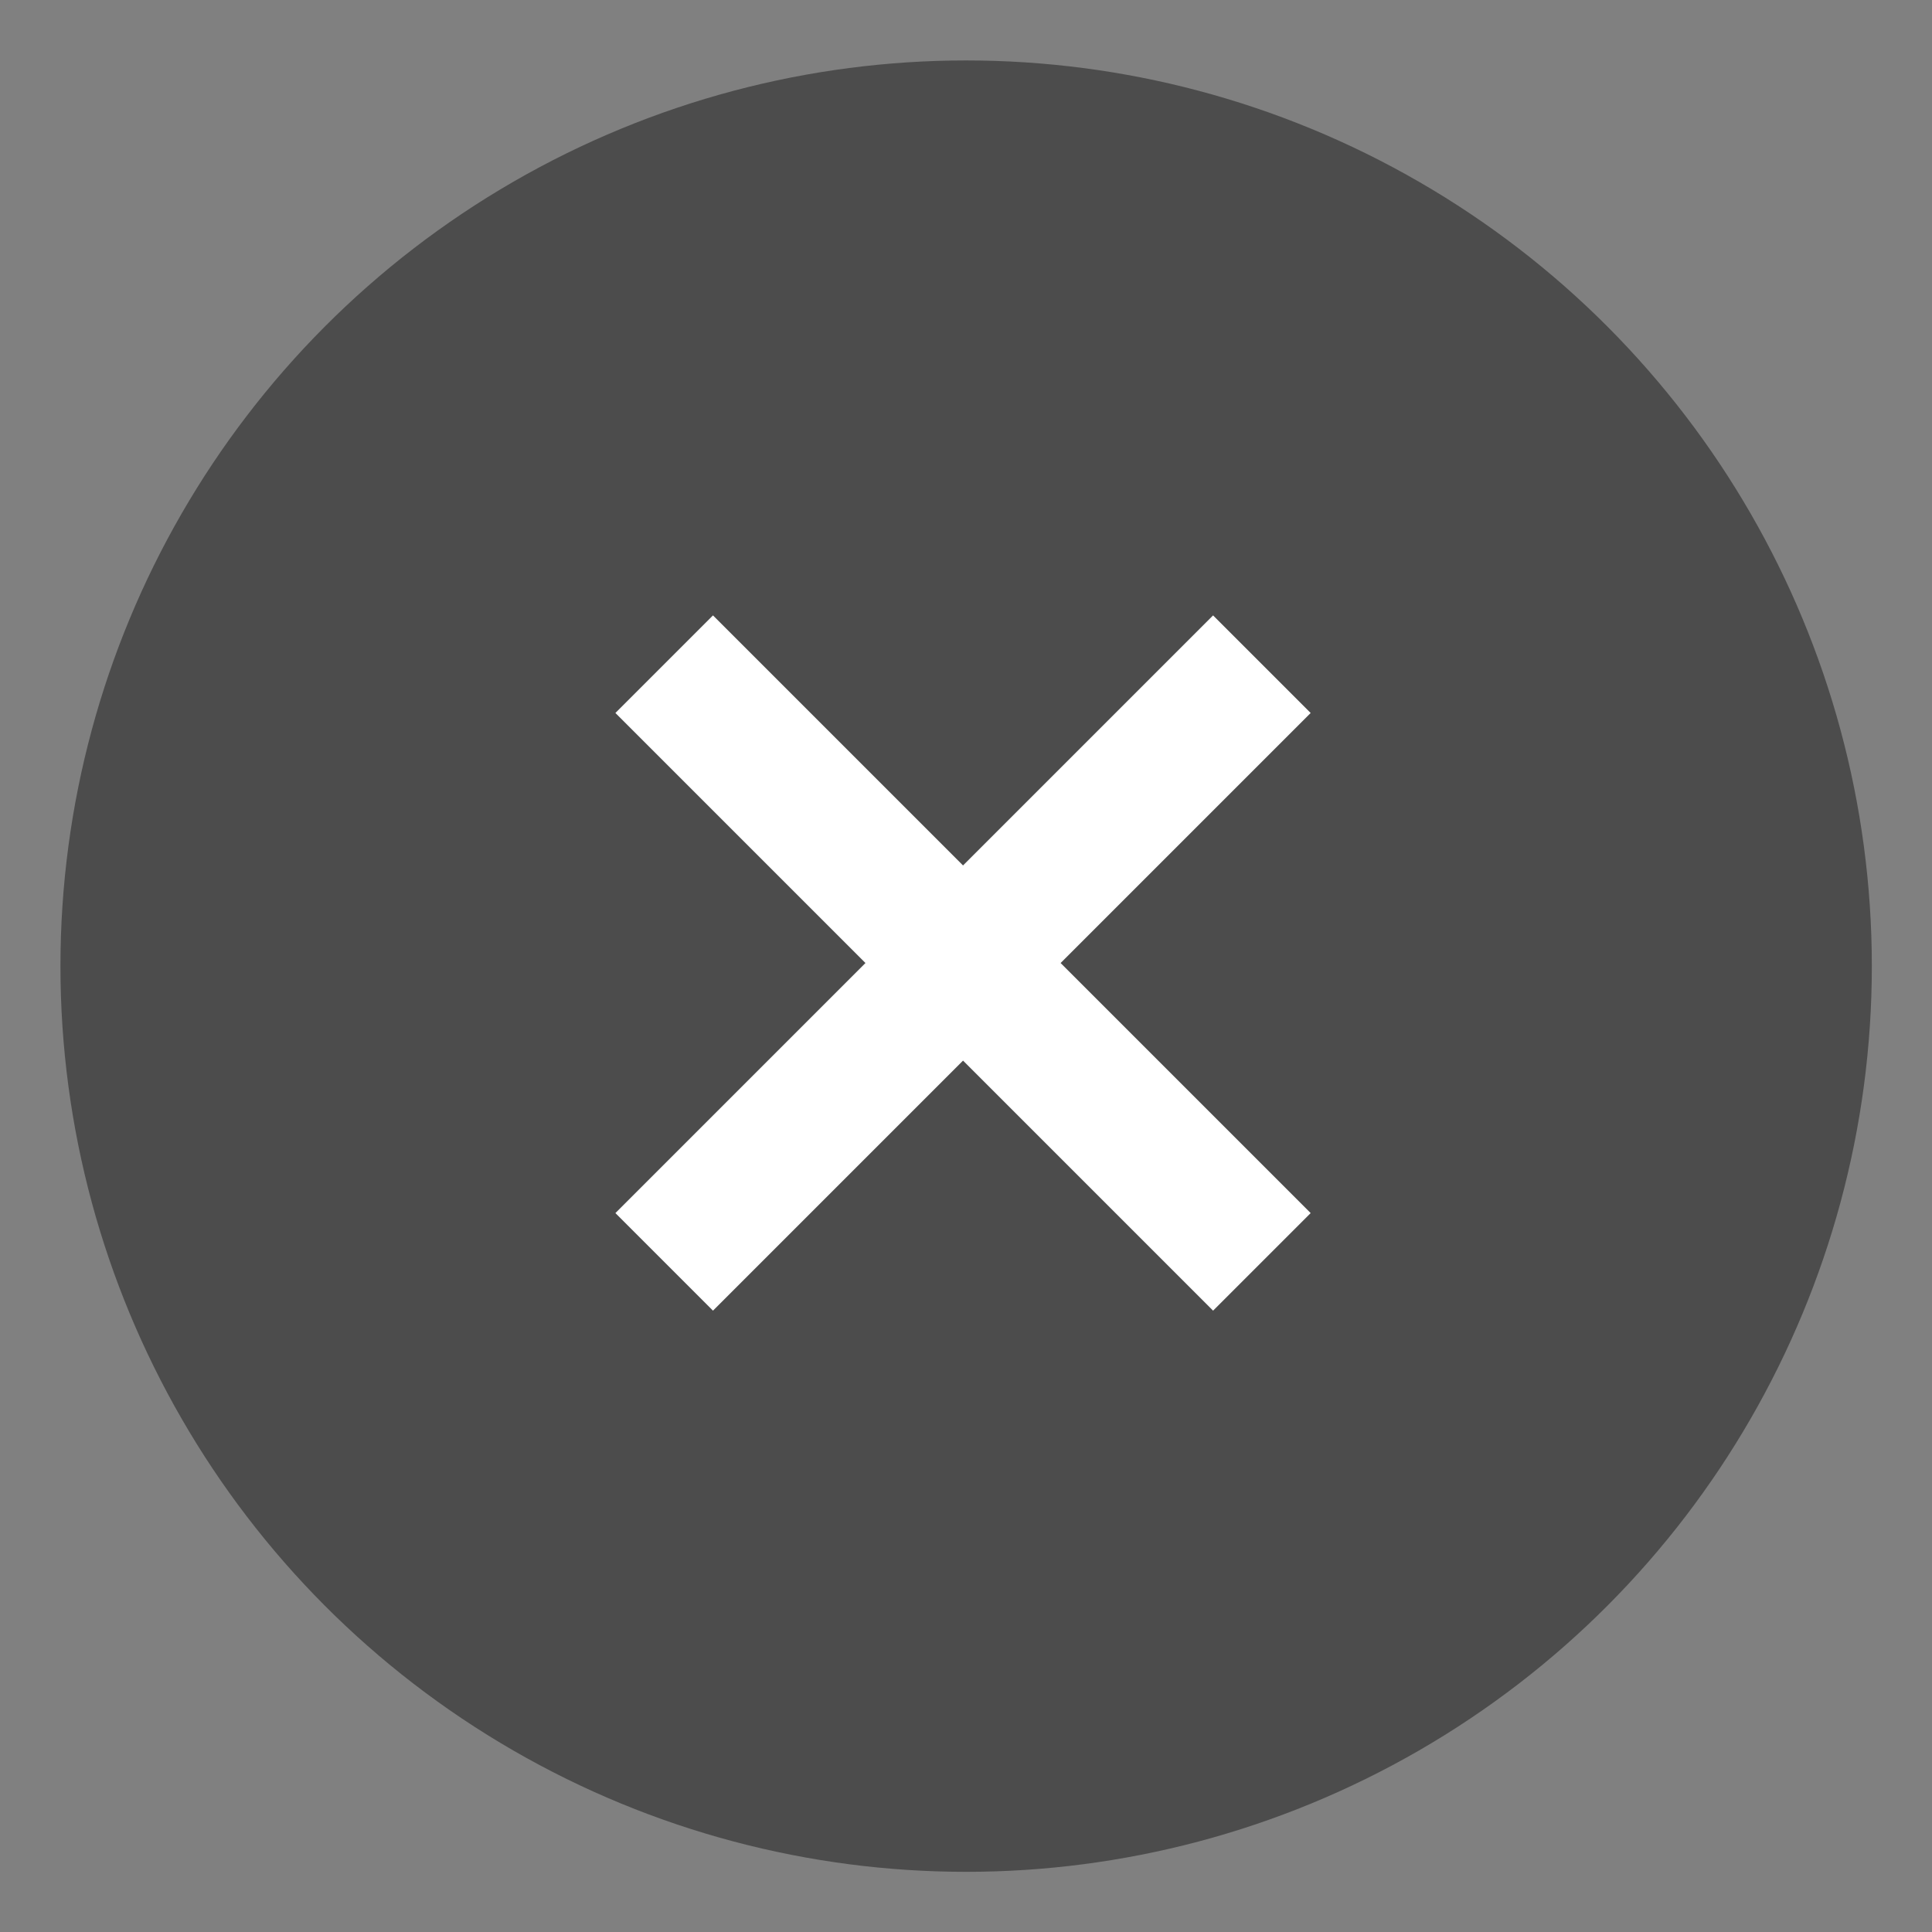 <svg xmlns="http://www.w3.org/2000/svg" width="14" height="14"><rect width="100%" height="100%" fill="#808080" stroke="none"/><g fill="none" fill-rule="evenodd" transform="translate(.438 .438)"><circle cx="6.563" cy="6.563" r="6.563" fill="#4C4C4C"/><path stroke="#FFF" d="m4.375 4.375 4.331 4.331m0-4.331L4.375 8.706"/></g></svg>